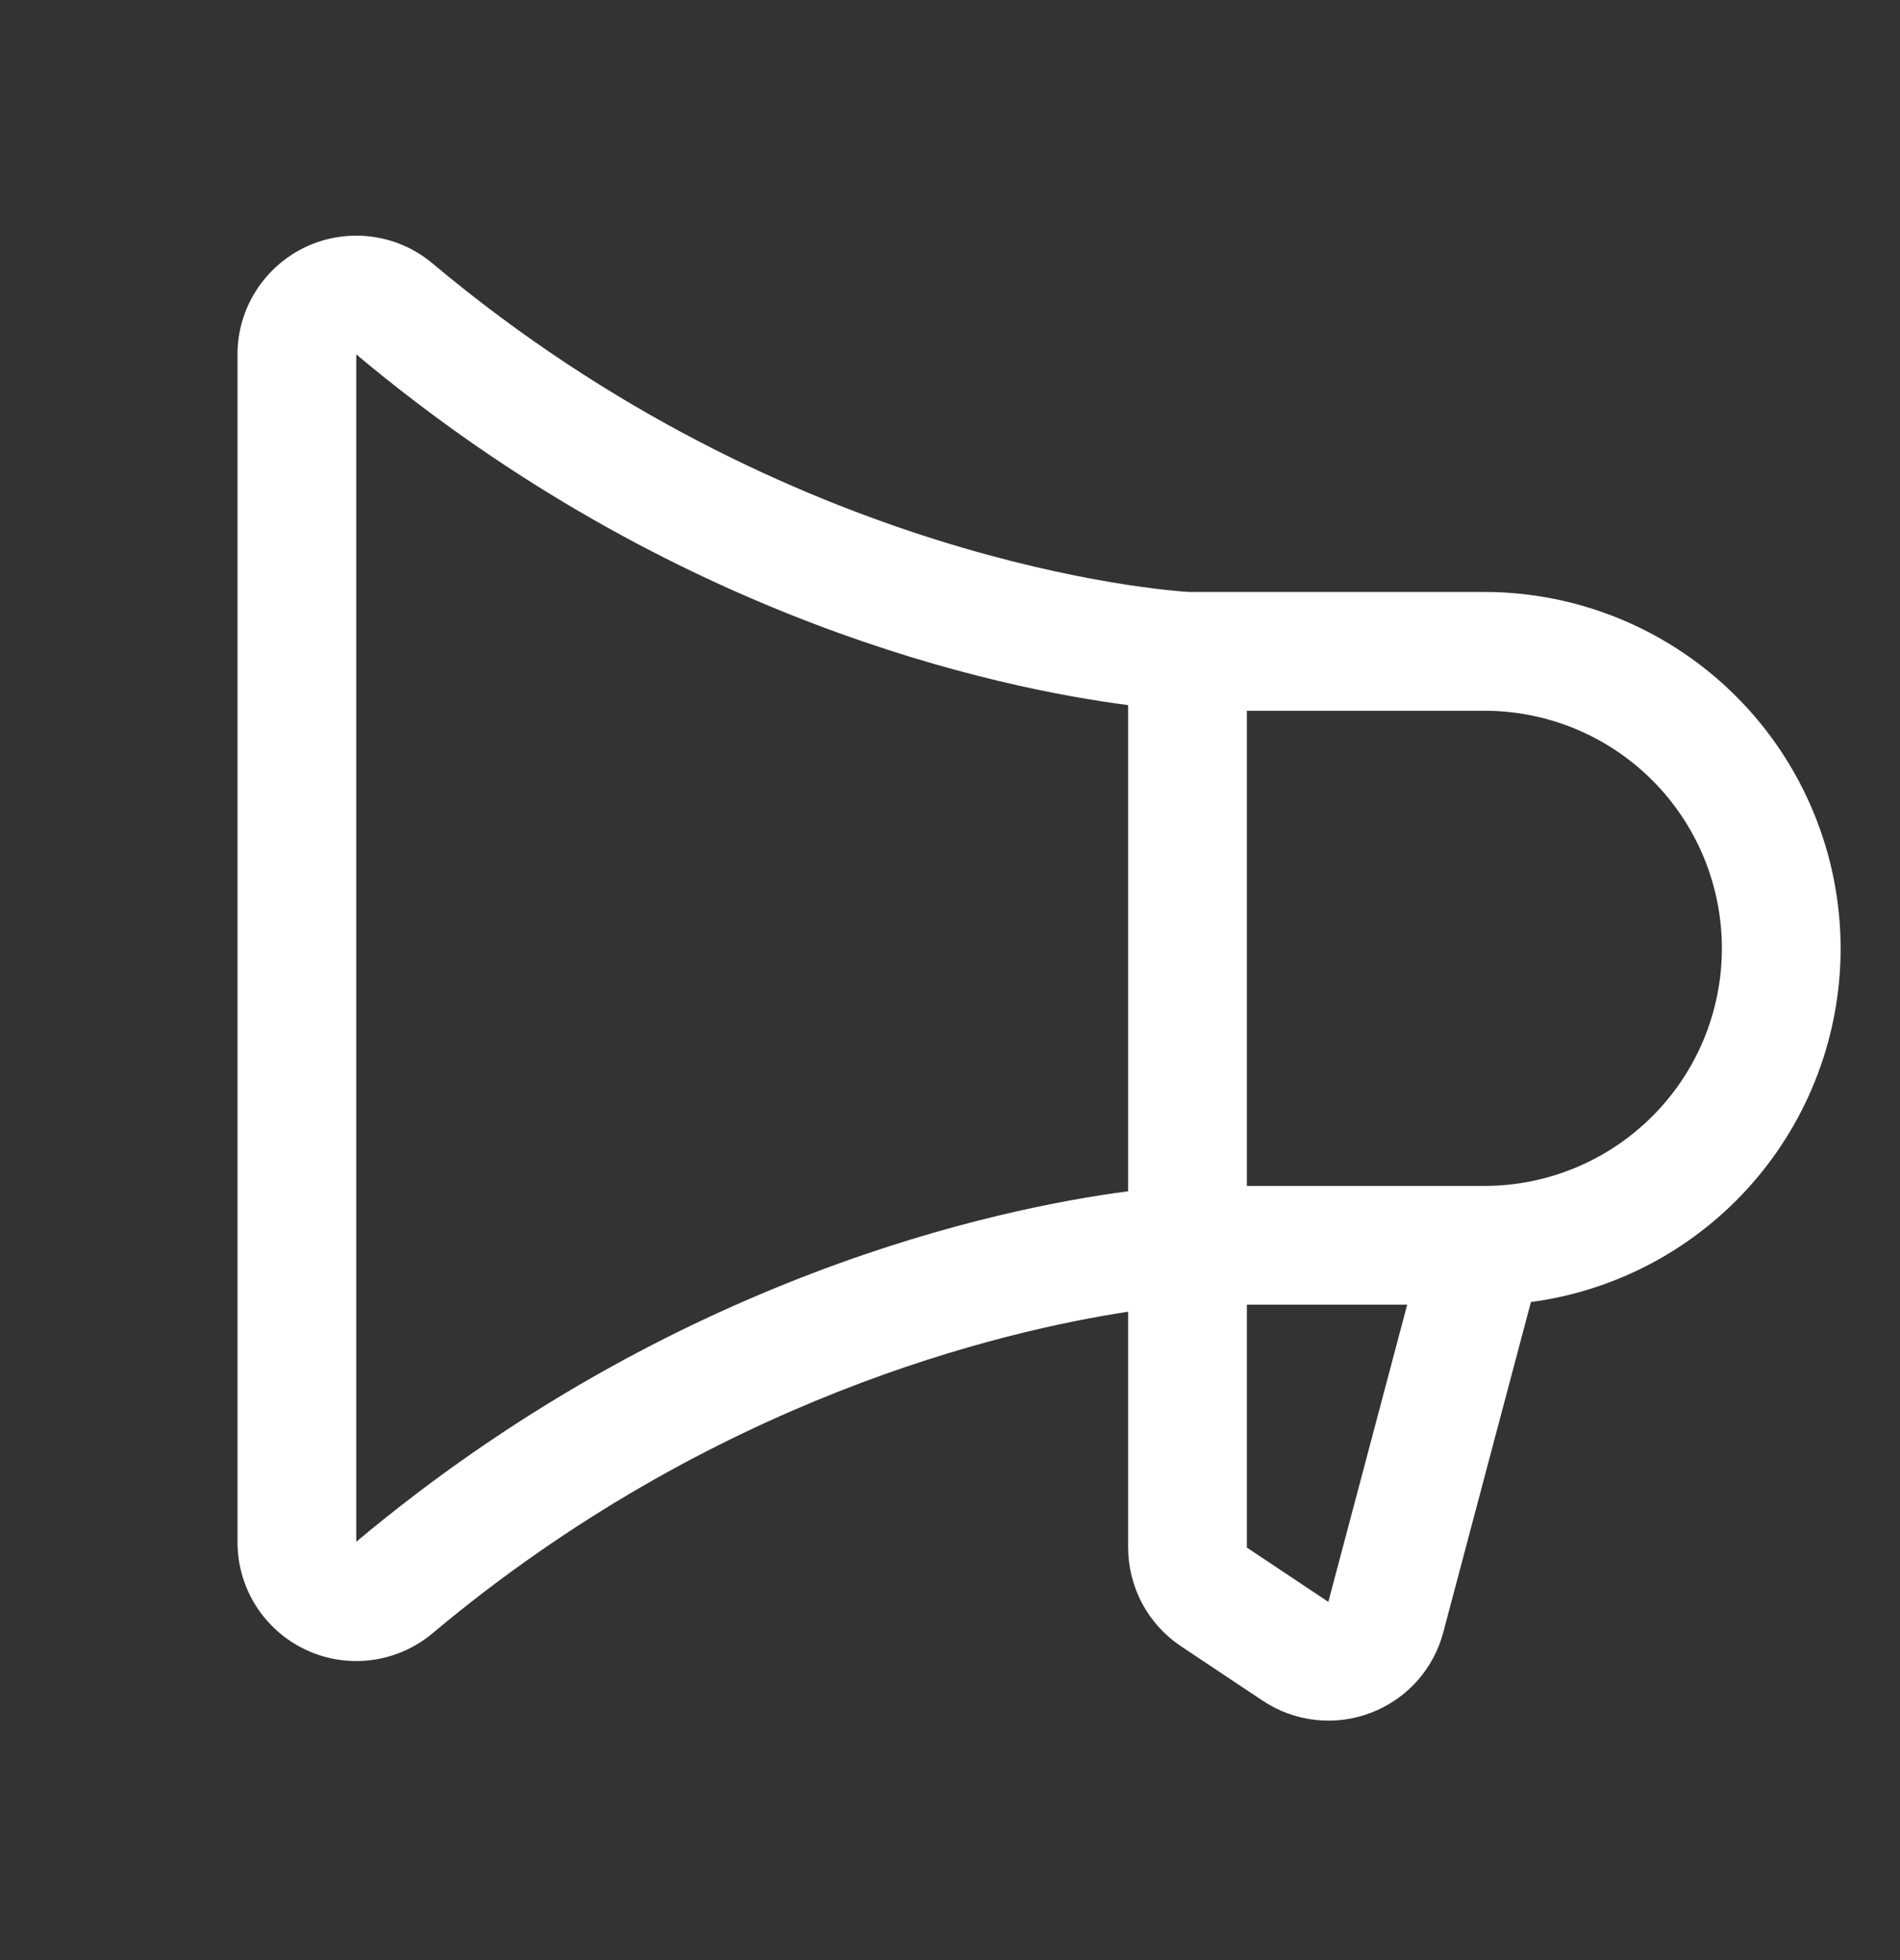 <svg width="32" height="33" viewBox="0 0 32 33" fill="none" xmlns="http://www.w3.org/2000/svg">
<rect x="0" y="0" width="32" height="33" fill="#333333" stroke="none"/>
<path d="M31 15.966C30.998 14.375 30.366 12.85 29.241 11.725C28.116 10.6 26.591 9.967 25 9.966H20.025C19.661 9.945 13.322 9.498 7.286 4.436C6.995 4.191 6.639 4.034 6.262 3.985C5.885 3.935 5.501 3.994 5.156 4.154C4.811 4.315 4.519 4.571 4.314 4.892C4.109 5.212 4 5.585 4 5.966V25.966C4 26.346 4.109 26.719 4.313 27.04C4.518 27.361 4.81 27.617 5.155 27.778C5.5 27.939 5.884 27.998 6.262 27.948C6.639 27.898 6.995 27.742 7.286 27.497C12.008 23.537 16.911 22.402 19 22.084V26.049C19 26.379 19.081 26.704 19.236 26.994C19.391 27.285 19.616 27.533 19.89 27.716L21.265 28.632C21.531 28.809 21.835 28.921 22.153 28.956C22.47 28.992 22.792 28.951 23.09 28.836C23.389 28.722 23.655 28.538 23.868 28.3C24.081 28.061 24.233 27.775 24.312 27.466L25.784 21.921C27.227 21.729 28.552 21.019 29.511 19.924C30.471 18.828 31 17.422 31 15.966ZM6 25.957V5.966C11.351 10.454 16.829 11.591 19 11.871V20.056C16.831 20.341 11.355 21.474 6 25.957ZM22.375 26.957V26.971L21 26.055V21.966H23.7L22.375 26.957ZM25 19.966H21V11.966H25C26.061 11.966 27.078 12.387 27.828 13.137C28.579 13.887 29 14.905 29 15.966C29 17.027 28.579 18.044 27.828 18.794C27.078 19.544 26.061 19.966 25 19.966Z" fill="white"/>
</svg>

